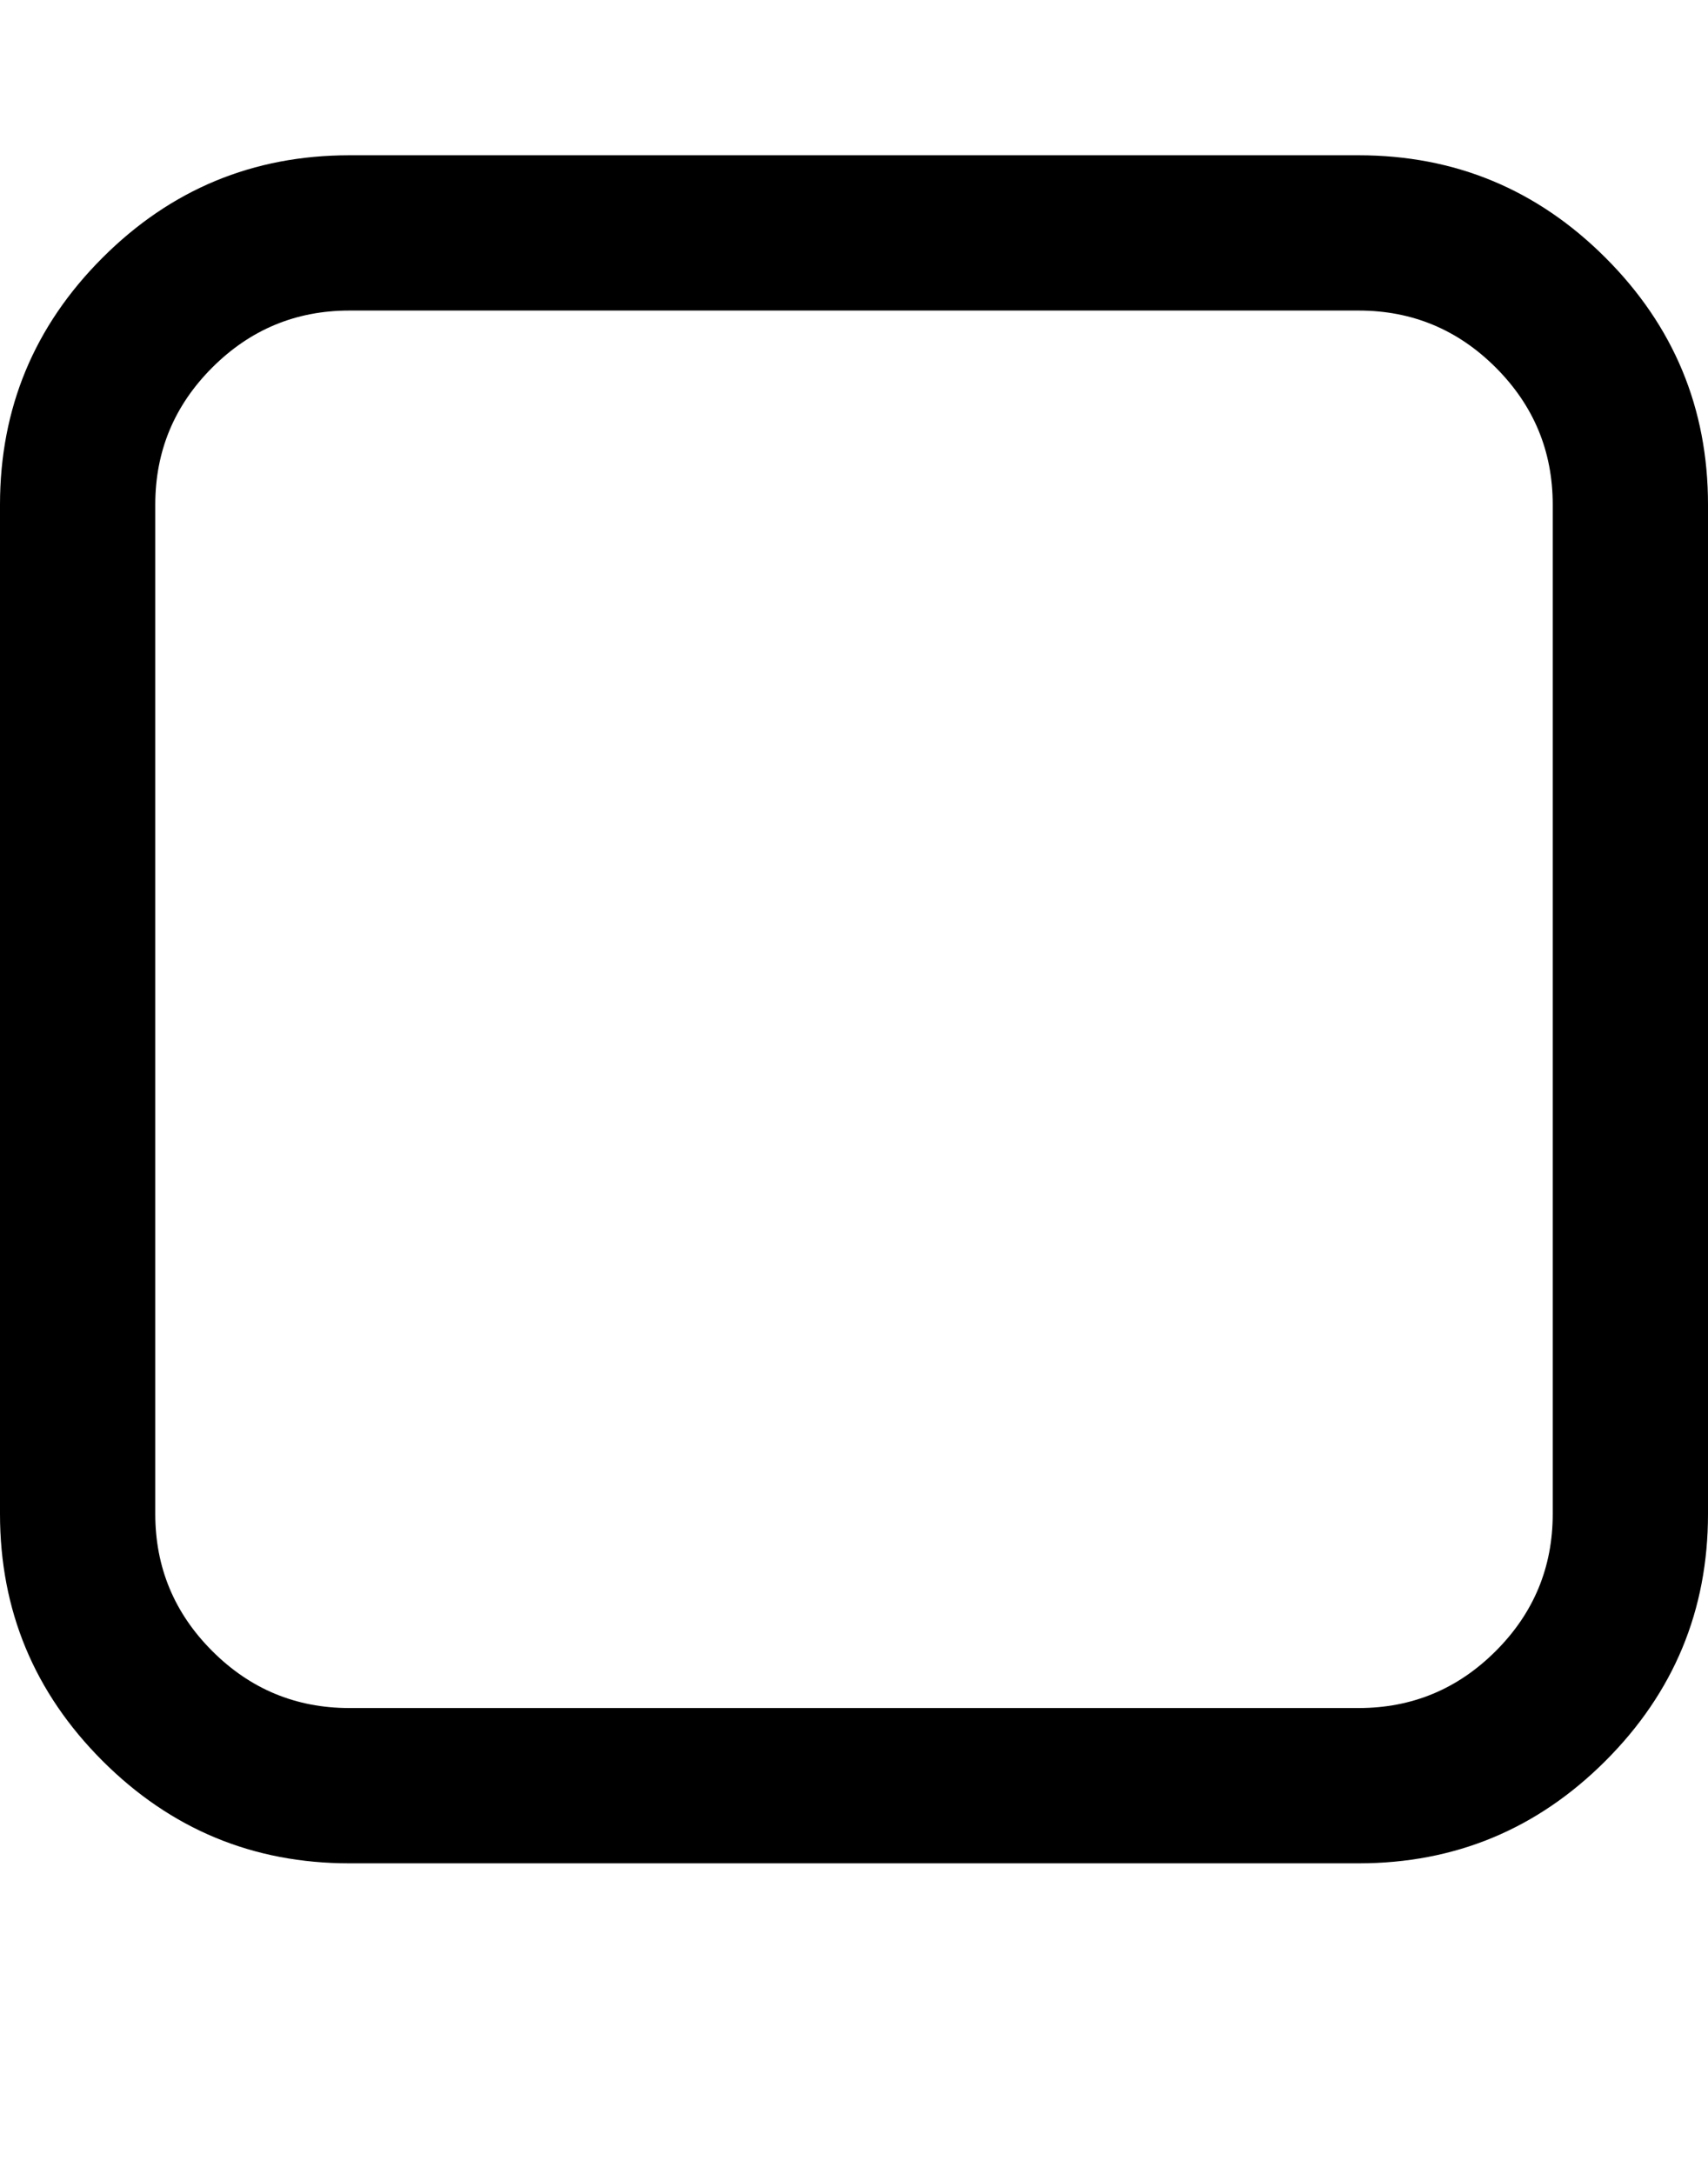 <svg xmlns="http://www.w3.org/2000/svg" viewBox="0 0 11 14"><path d="M8.75 2h-6.5q-.516 0-.883.367T1 3.25v6.5q0 .516.367.883T2.25 11h6.5q.516 0 .883-.367T10 9.75v-6.5q0-.516-.367-.883T8.75 2zM11 3.25v6.5q0 .93-.66 1.59T8.75 12h-6.5q-.93 0-1.59-.66T0 9.75v-6.5q0-.93.66-1.59T2.25 1h6.5q.93 0 1.59.66T11 3.25z" /></svg>